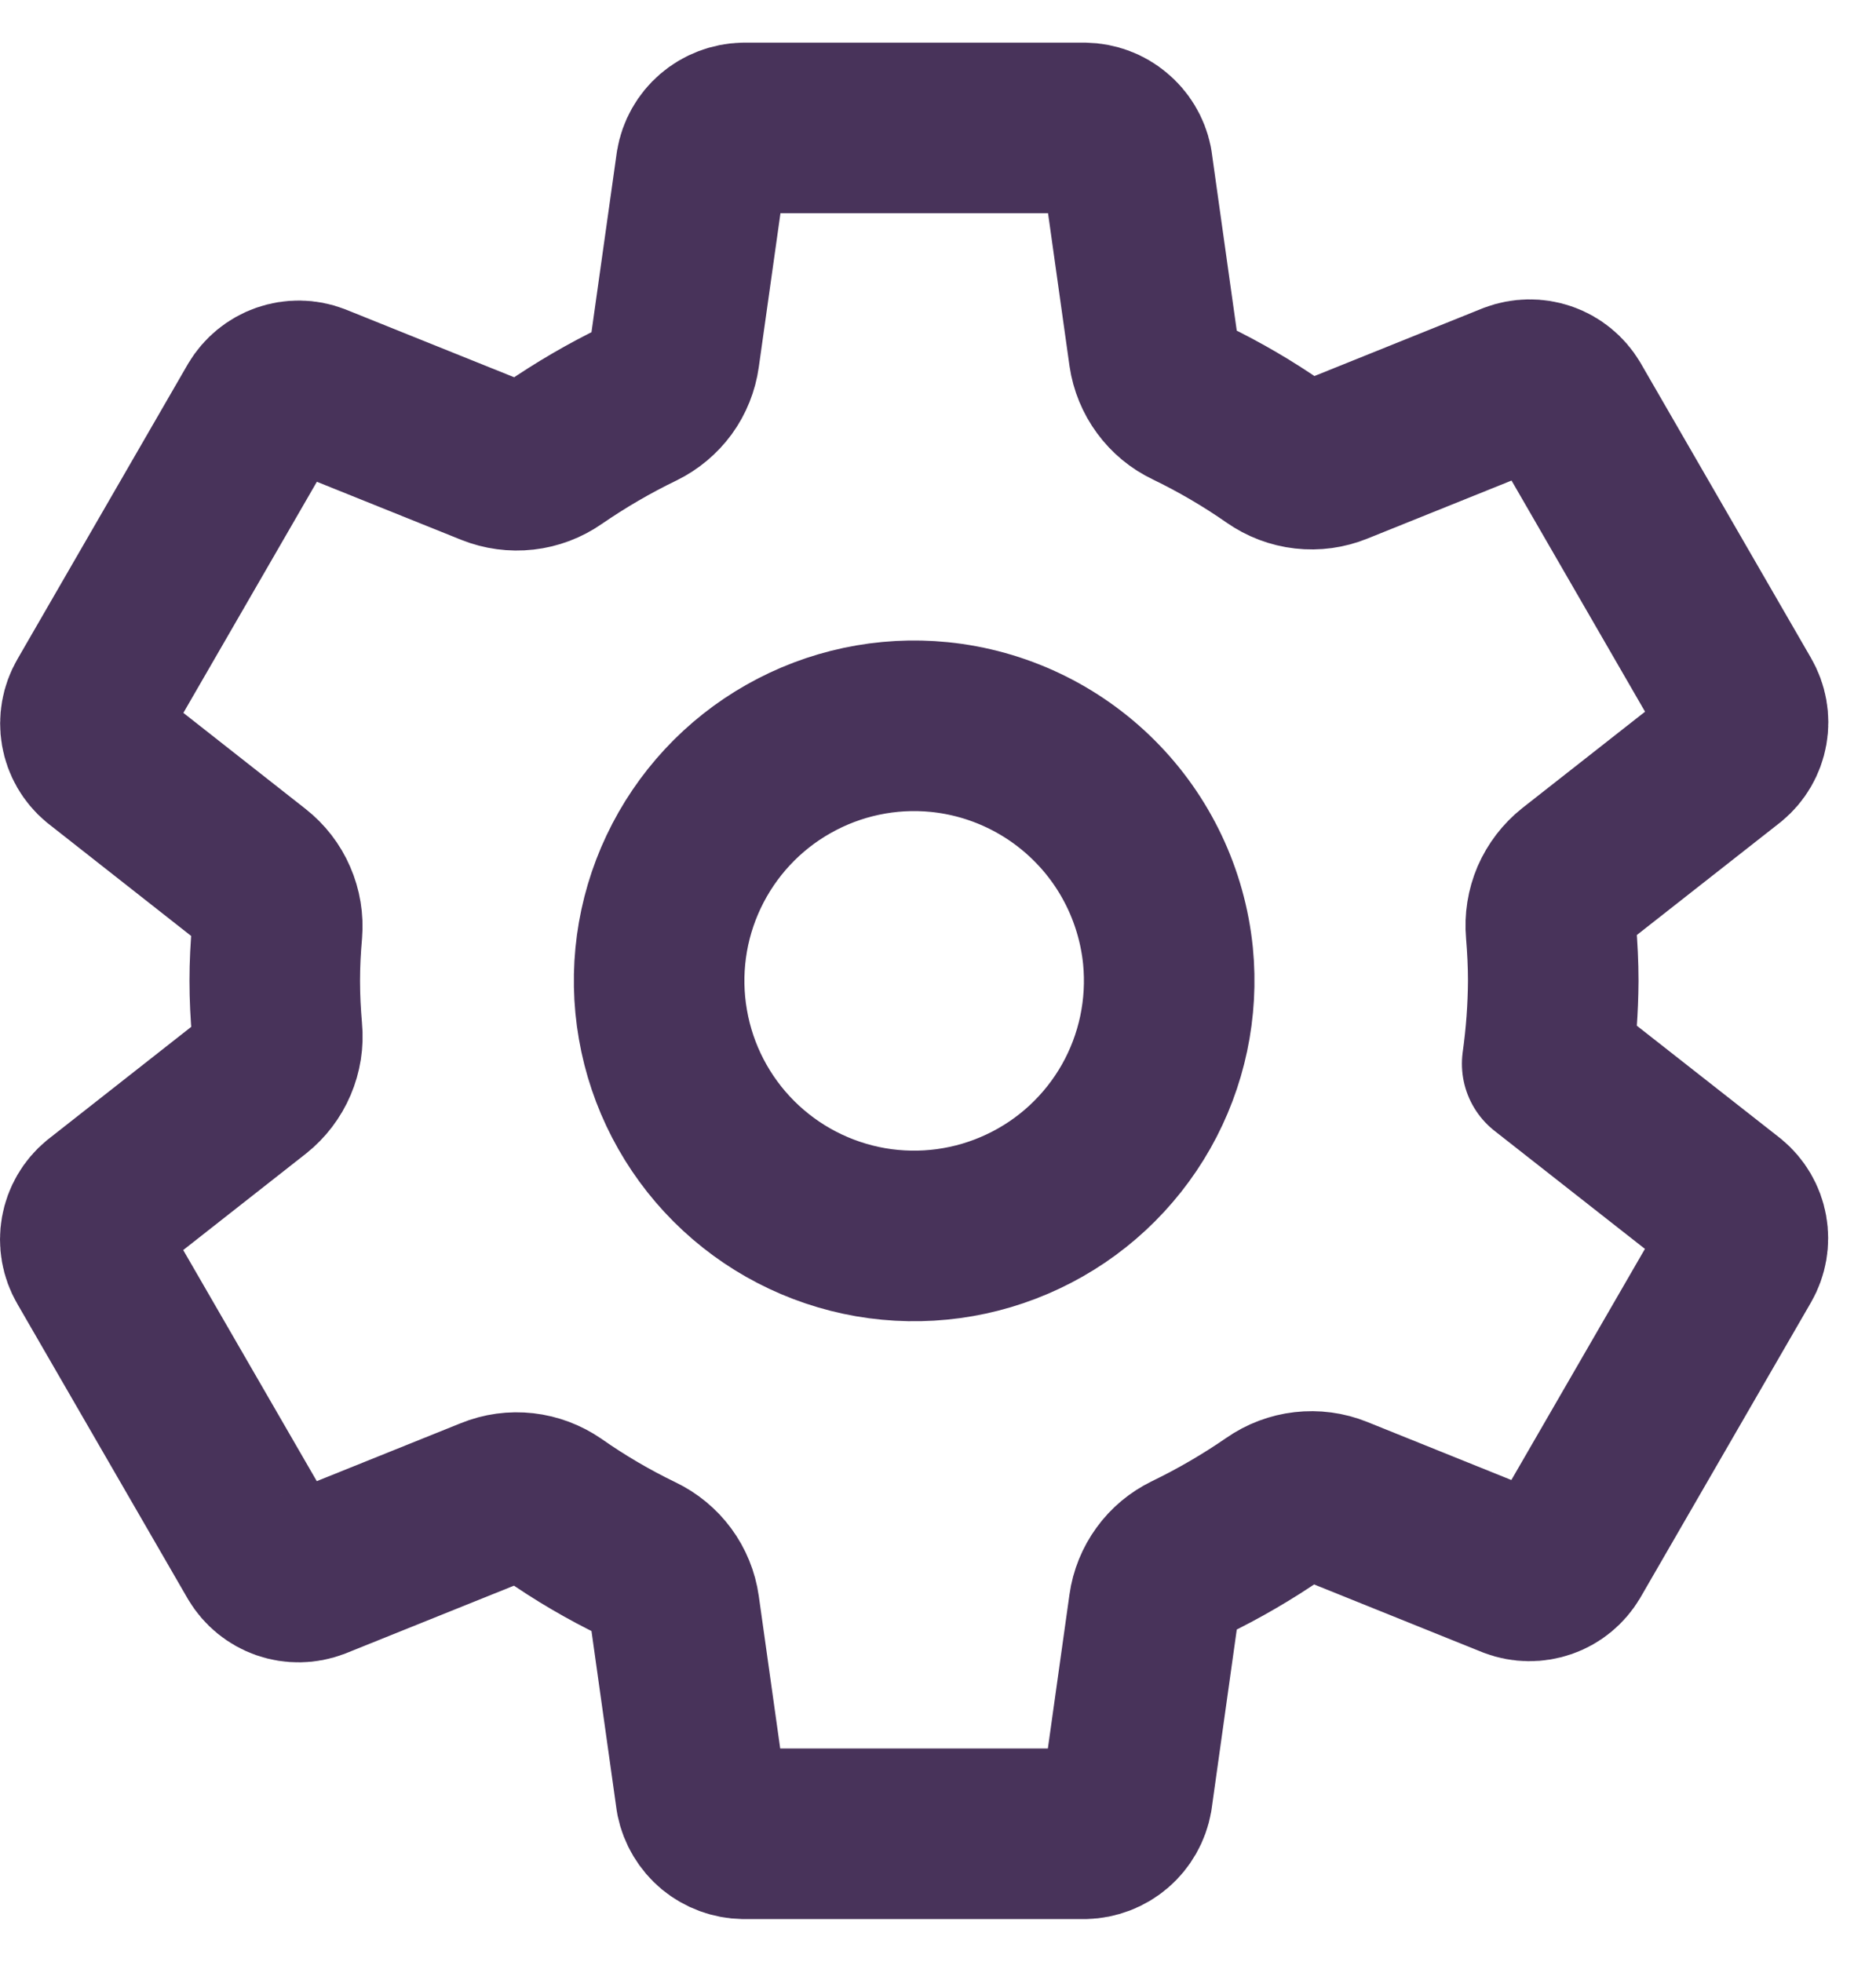 <svg width="22" height="23" viewBox="0 0 22 23" fill="none" xmlns="http://www.w3.org/2000/svg">
<path d="M11.014 8.524C10.401 8.463 9.783 8.594 9.247 8.898C8.71 9.201 8.281 9.664 8.017 10.221C7.753 10.778 7.668 11.404 7.774 12.011C7.879 12.619 8.17 13.179 8.606 13.615C9.042 14.051 9.602 14.341 10.209 14.447C10.817 14.552 11.442 14.467 11.999 14.203C12.557 13.94 13.019 13.51 13.323 12.974C13.627 12.437 13.757 11.82 13.697 11.206C13.627 10.518 13.323 9.875 12.834 9.387C12.345 8.898 11.702 8.593 11.014 8.524ZM18.215 11.5C18.213 11.825 18.189 12.15 18.144 12.472L20.256 14.129C20.348 14.205 20.41 14.311 20.431 14.429C20.452 14.546 20.431 14.668 20.371 14.771L18.372 18.229C18.311 18.331 18.217 18.409 18.104 18.448C17.992 18.487 17.869 18.486 17.758 18.444L15.66 17.599C15.544 17.552 15.419 17.536 15.295 17.55C15.172 17.564 15.053 17.609 14.951 17.68C14.631 17.901 14.294 18.097 13.945 18.266C13.835 18.32 13.739 18.399 13.668 18.498C13.596 18.597 13.549 18.712 13.532 18.834L13.218 21.072C13.197 21.19 13.136 21.297 13.045 21.375C12.954 21.453 12.839 21.497 12.719 21.5H8.722C8.604 21.498 8.49 21.456 8.399 21.381C8.308 21.305 8.246 21.201 8.222 21.085L7.908 18.851C7.891 18.729 7.843 18.612 7.77 18.513C7.696 18.413 7.599 18.333 7.488 18.28C7.138 18.111 6.803 17.915 6.485 17.692C6.383 17.622 6.265 17.577 6.142 17.563C6.019 17.549 5.894 17.566 5.779 17.613L3.681 18.457C3.57 18.499 3.447 18.501 3.335 18.462C3.223 18.423 3.128 18.345 3.067 18.243L1.068 14.785C1.008 14.682 0.987 14.56 1.008 14.443C1.029 14.325 1.091 14.219 1.183 14.143L2.968 12.741C3.066 12.663 3.143 12.562 3.192 12.447C3.241 12.332 3.261 12.207 3.249 12.083C3.232 11.888 3.222 11.694 3.222 11.499C3.222 11.304 3.232 11.112 3.249 10.921C3.259 10.798 3.239 10.674 3.189 10.56C3.14 10.446 3.063 10.347 2.965 10.27L1.181 8.868C1.09 8.792 1.029 8.686 1.009 8.569C0.989 8.452 1.01 8.332 1.07 8.229L3.068 4.771C3.129 4.669 3.224 4.591 3.336 4.552C3.449 4.513 3.571 4.514 3.682 4.557L5.781 5.401C5.896 5.447 6.022 5.464 6.145 5.45C6.269 5.436 6.387 5.391 6.489 5.32C6.81 5.099 7.146 4.903 7.496 4.734C7.606 4.68 7.701 4.6 7.773 4.502C7.845 4.403 7.891 4.287 7.908 4.166L8.223 1.929C8.243 1.81 8.304 1.703 8.395 1.625C8.486 1.547 8.602 1.503 8.722 1.5H12.719C12.837 1.502 12.951 1.544 13.041 1.62C13.132 1.695 13.195 1.799 13.218 1.914L13.532 4.149C13.55 4.272 13.598 4.388 13.671 4.487C13.744 4.587 13.841 4.667 13.953 4.72C14.302 4.889 14.638 5.085 14.956 5.307C15.058 5.378 15.175 5.423 15.299 5.437C15.422 5.451 15.547 5.434 15.662 5.387L17.759 4.543C17.871 4.501 17.993 4.499 18.106 4.538C18.218 4.577 18.313 4.655 18.374 4.757L20.372 8.215C20.432 8.318 20.454 8.44 20.433 8.557C20.412 8.675 20.35 8.781 20.258 8.857L18.472 10.259C18.374 10.337 18.297 10.438 18.247 10.552C18.198 10.667 18.178 10.793 18.189 10.917C18.205 11.111 18.215 11.305 18.215 11.5Z" stroke="#48335A" stroke-width="2" stroke-linecap="round" stroke-linejoin="round"/>
</svg>
